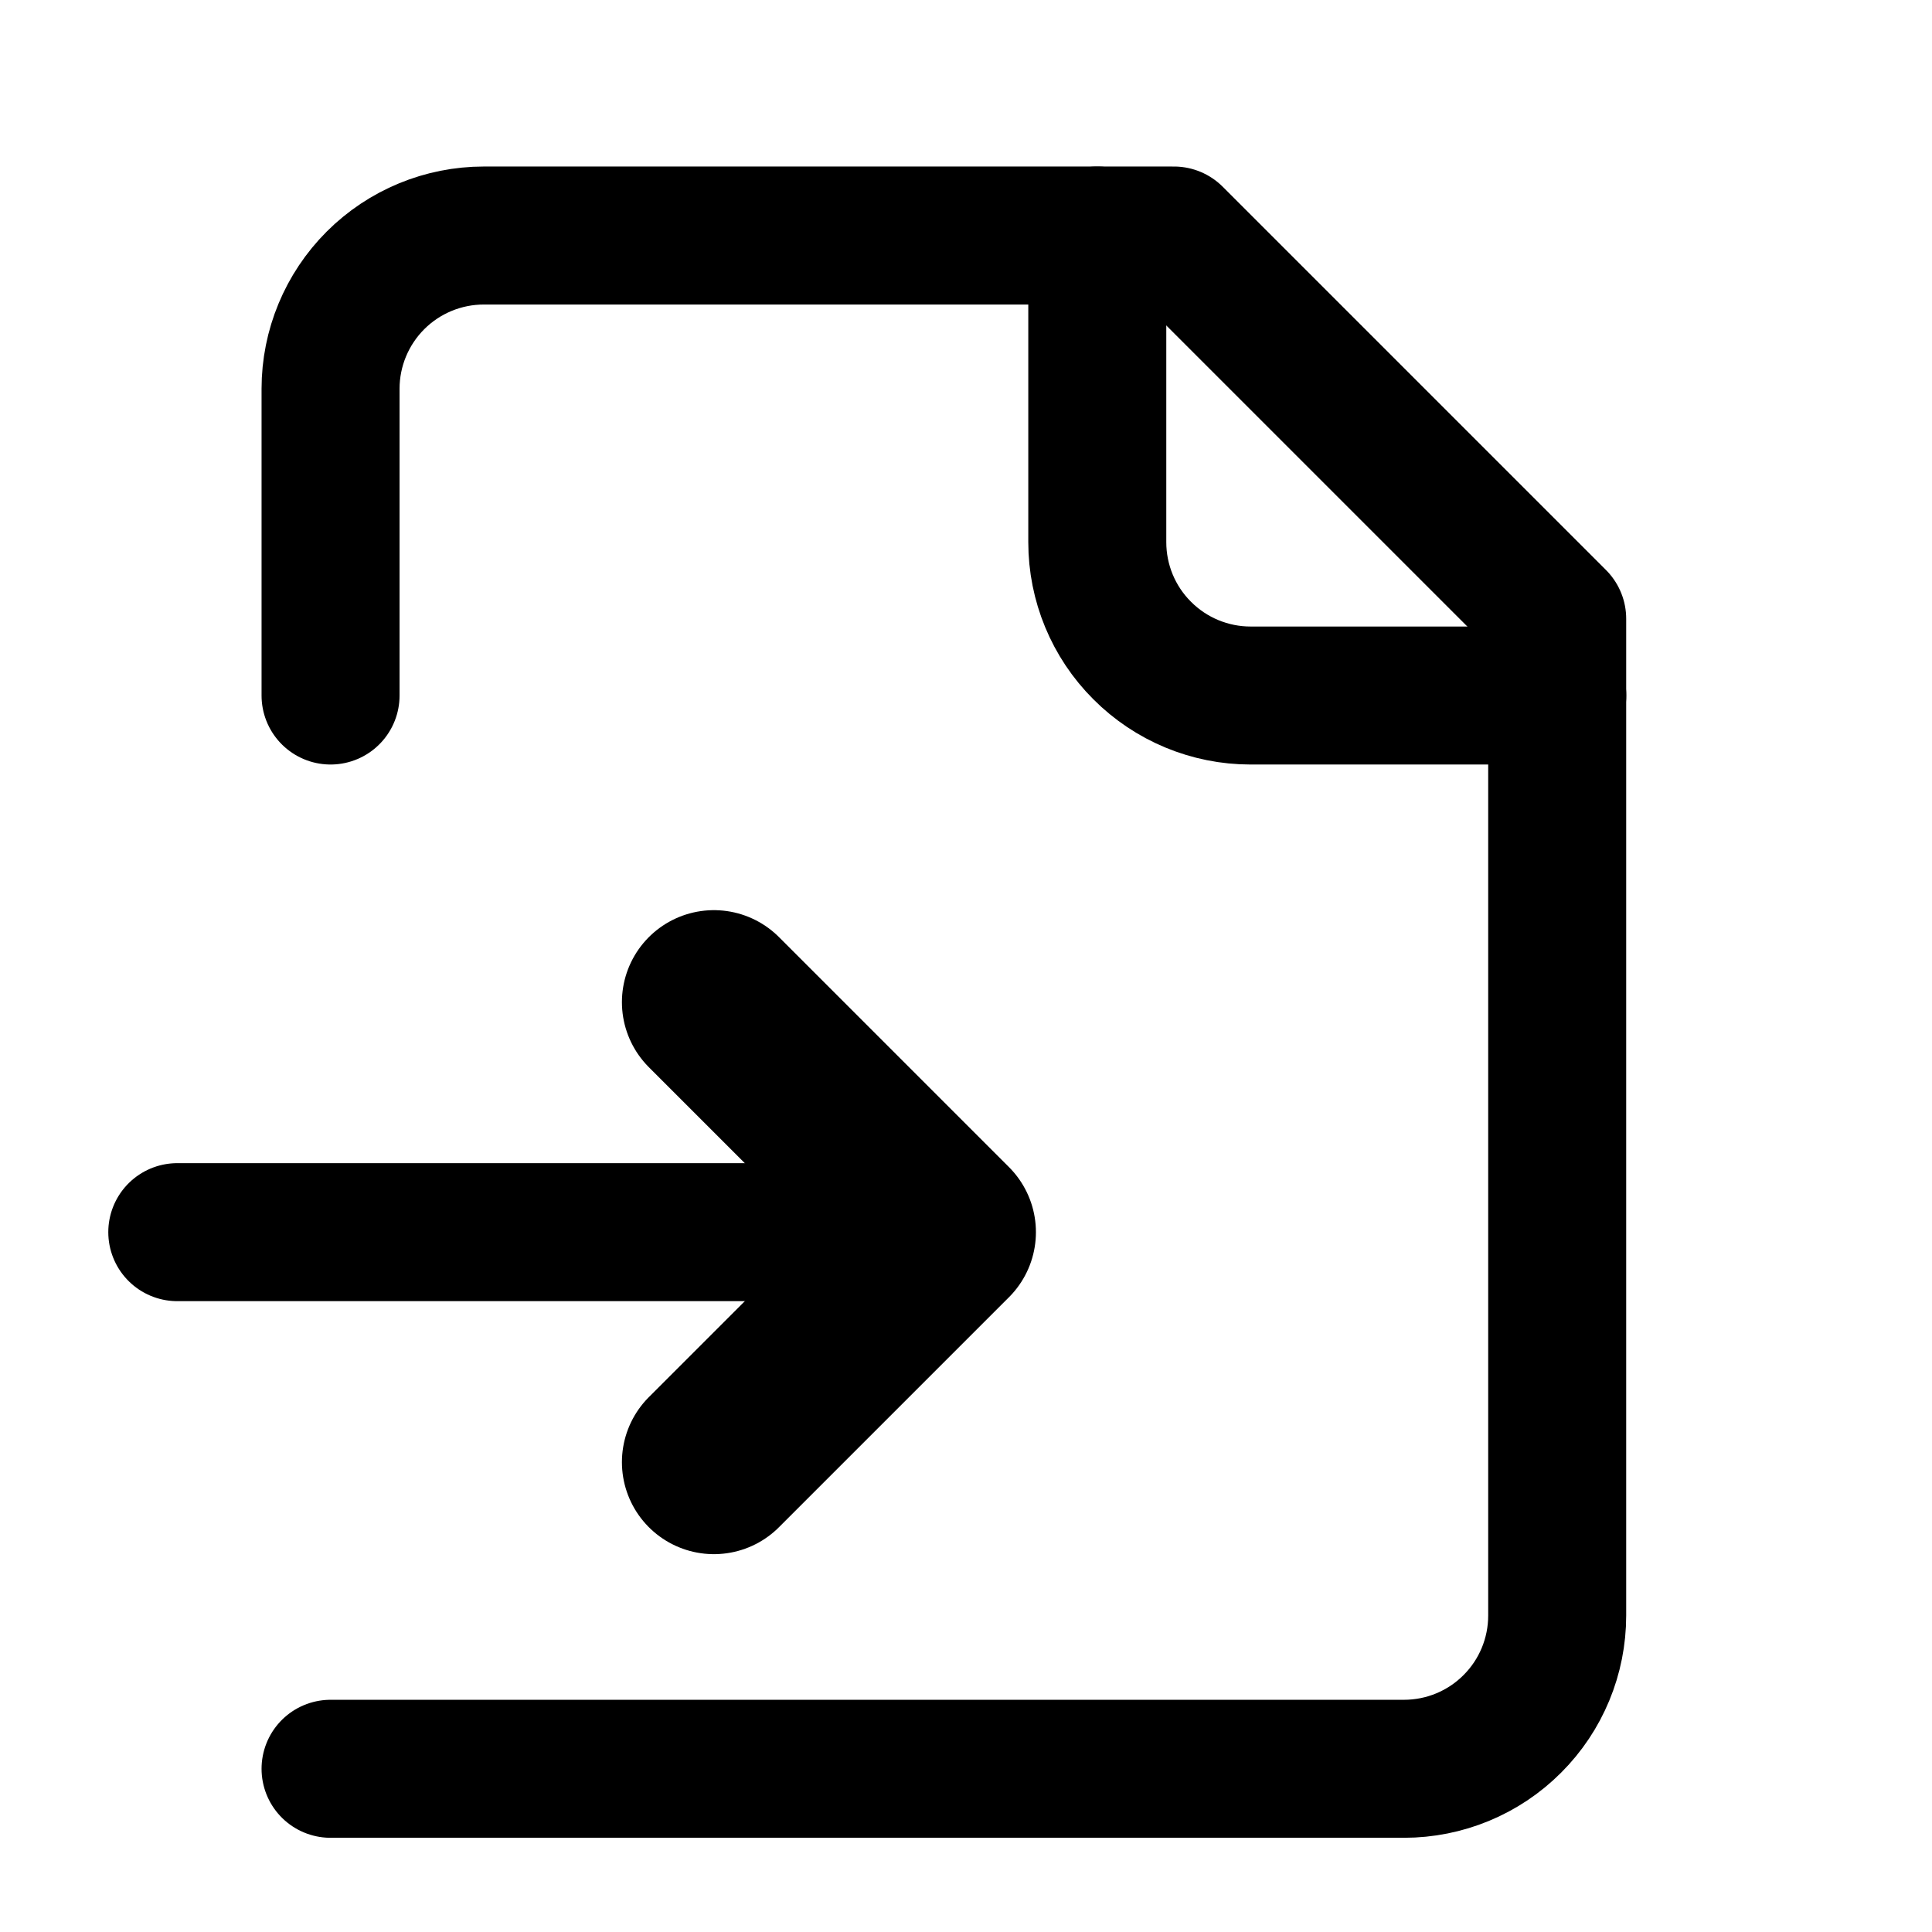 <svg width="21" height="21" viewBox="0 0 21 21" fill="none" xmlns="http://www.w3.org/2000/svg">
<path d="M3.593 19.226H15.26C15.702 19.226 16.126 19.051 16.438 18.738C16.751 18.426 16.926 18.002 16.926 17.56V6.726L12.76 2.56H5.26C4.818 2.56 4.394 2.735 4.081 3.048C3.769 3.36 3.593 3.784 3.593 4.226V7.56" stroke="black" stroke-width="1.5" stroke-linecap="round" stroke-linejoin="round"/>
<path d="M11.927 2.56V5.893C11.927 6.335 12.102 6.759 12.415 7.071C12.727 7.384 13.151 7.56 13.593 7.56H16.927" stroke="black" stroke-width="1.5" stroke-linecap="round" stroke-linejoin="round"/>
<path d="M1.927 13.393H10.26" stroke="black" stroke-width="1.5" stroke-linecap="round" stroke-linejoin="round"/>
<path d="M7.76 15.893L10.26 13.393L7.76 10.893" stroke="black" stroke-width="2" stroke-linecap="round" stroke-linejoin="round"/>
</svg>

